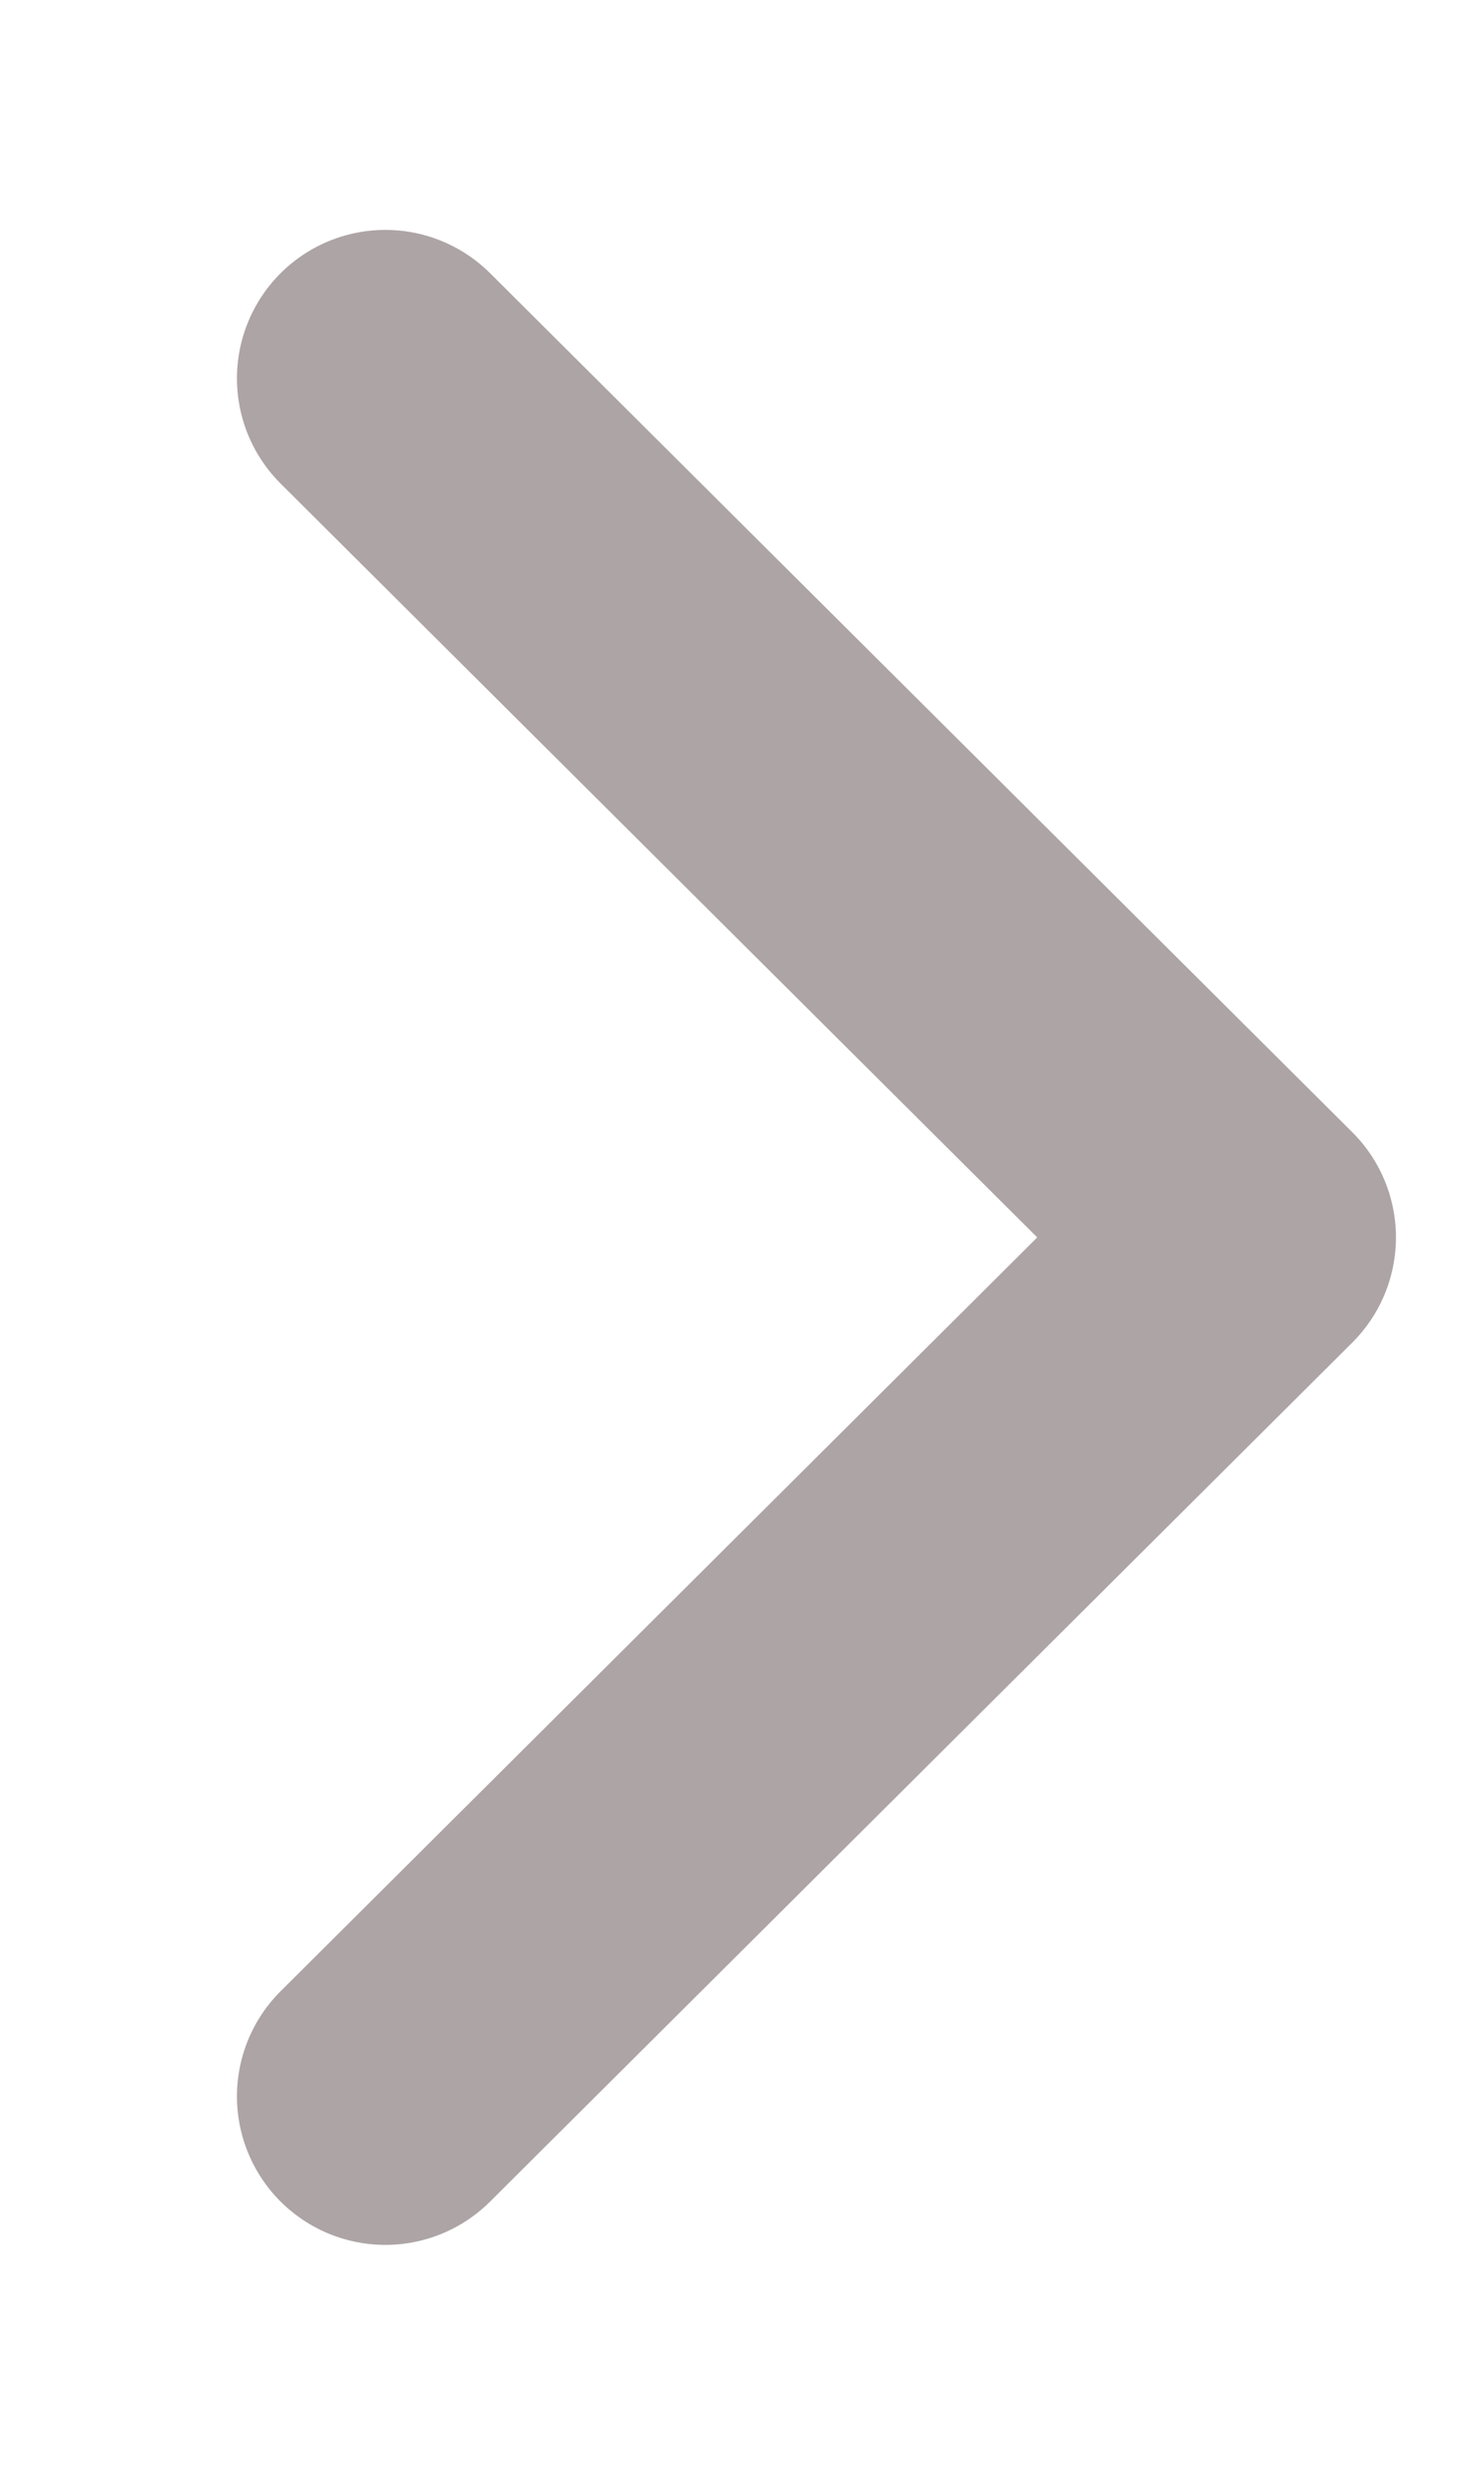<svg width="6" height="10" viewBox="0 0 6 10" fill="none" xmlns="http://www.w3.org/2000/svg">
<path d="M1.558 8.471L5.044 5L1.558 1.529" stroke="#ADA4A5" stroke-width="1.2" stroke-linecap="round" stroke-linejoin="round"/>
</svg>
